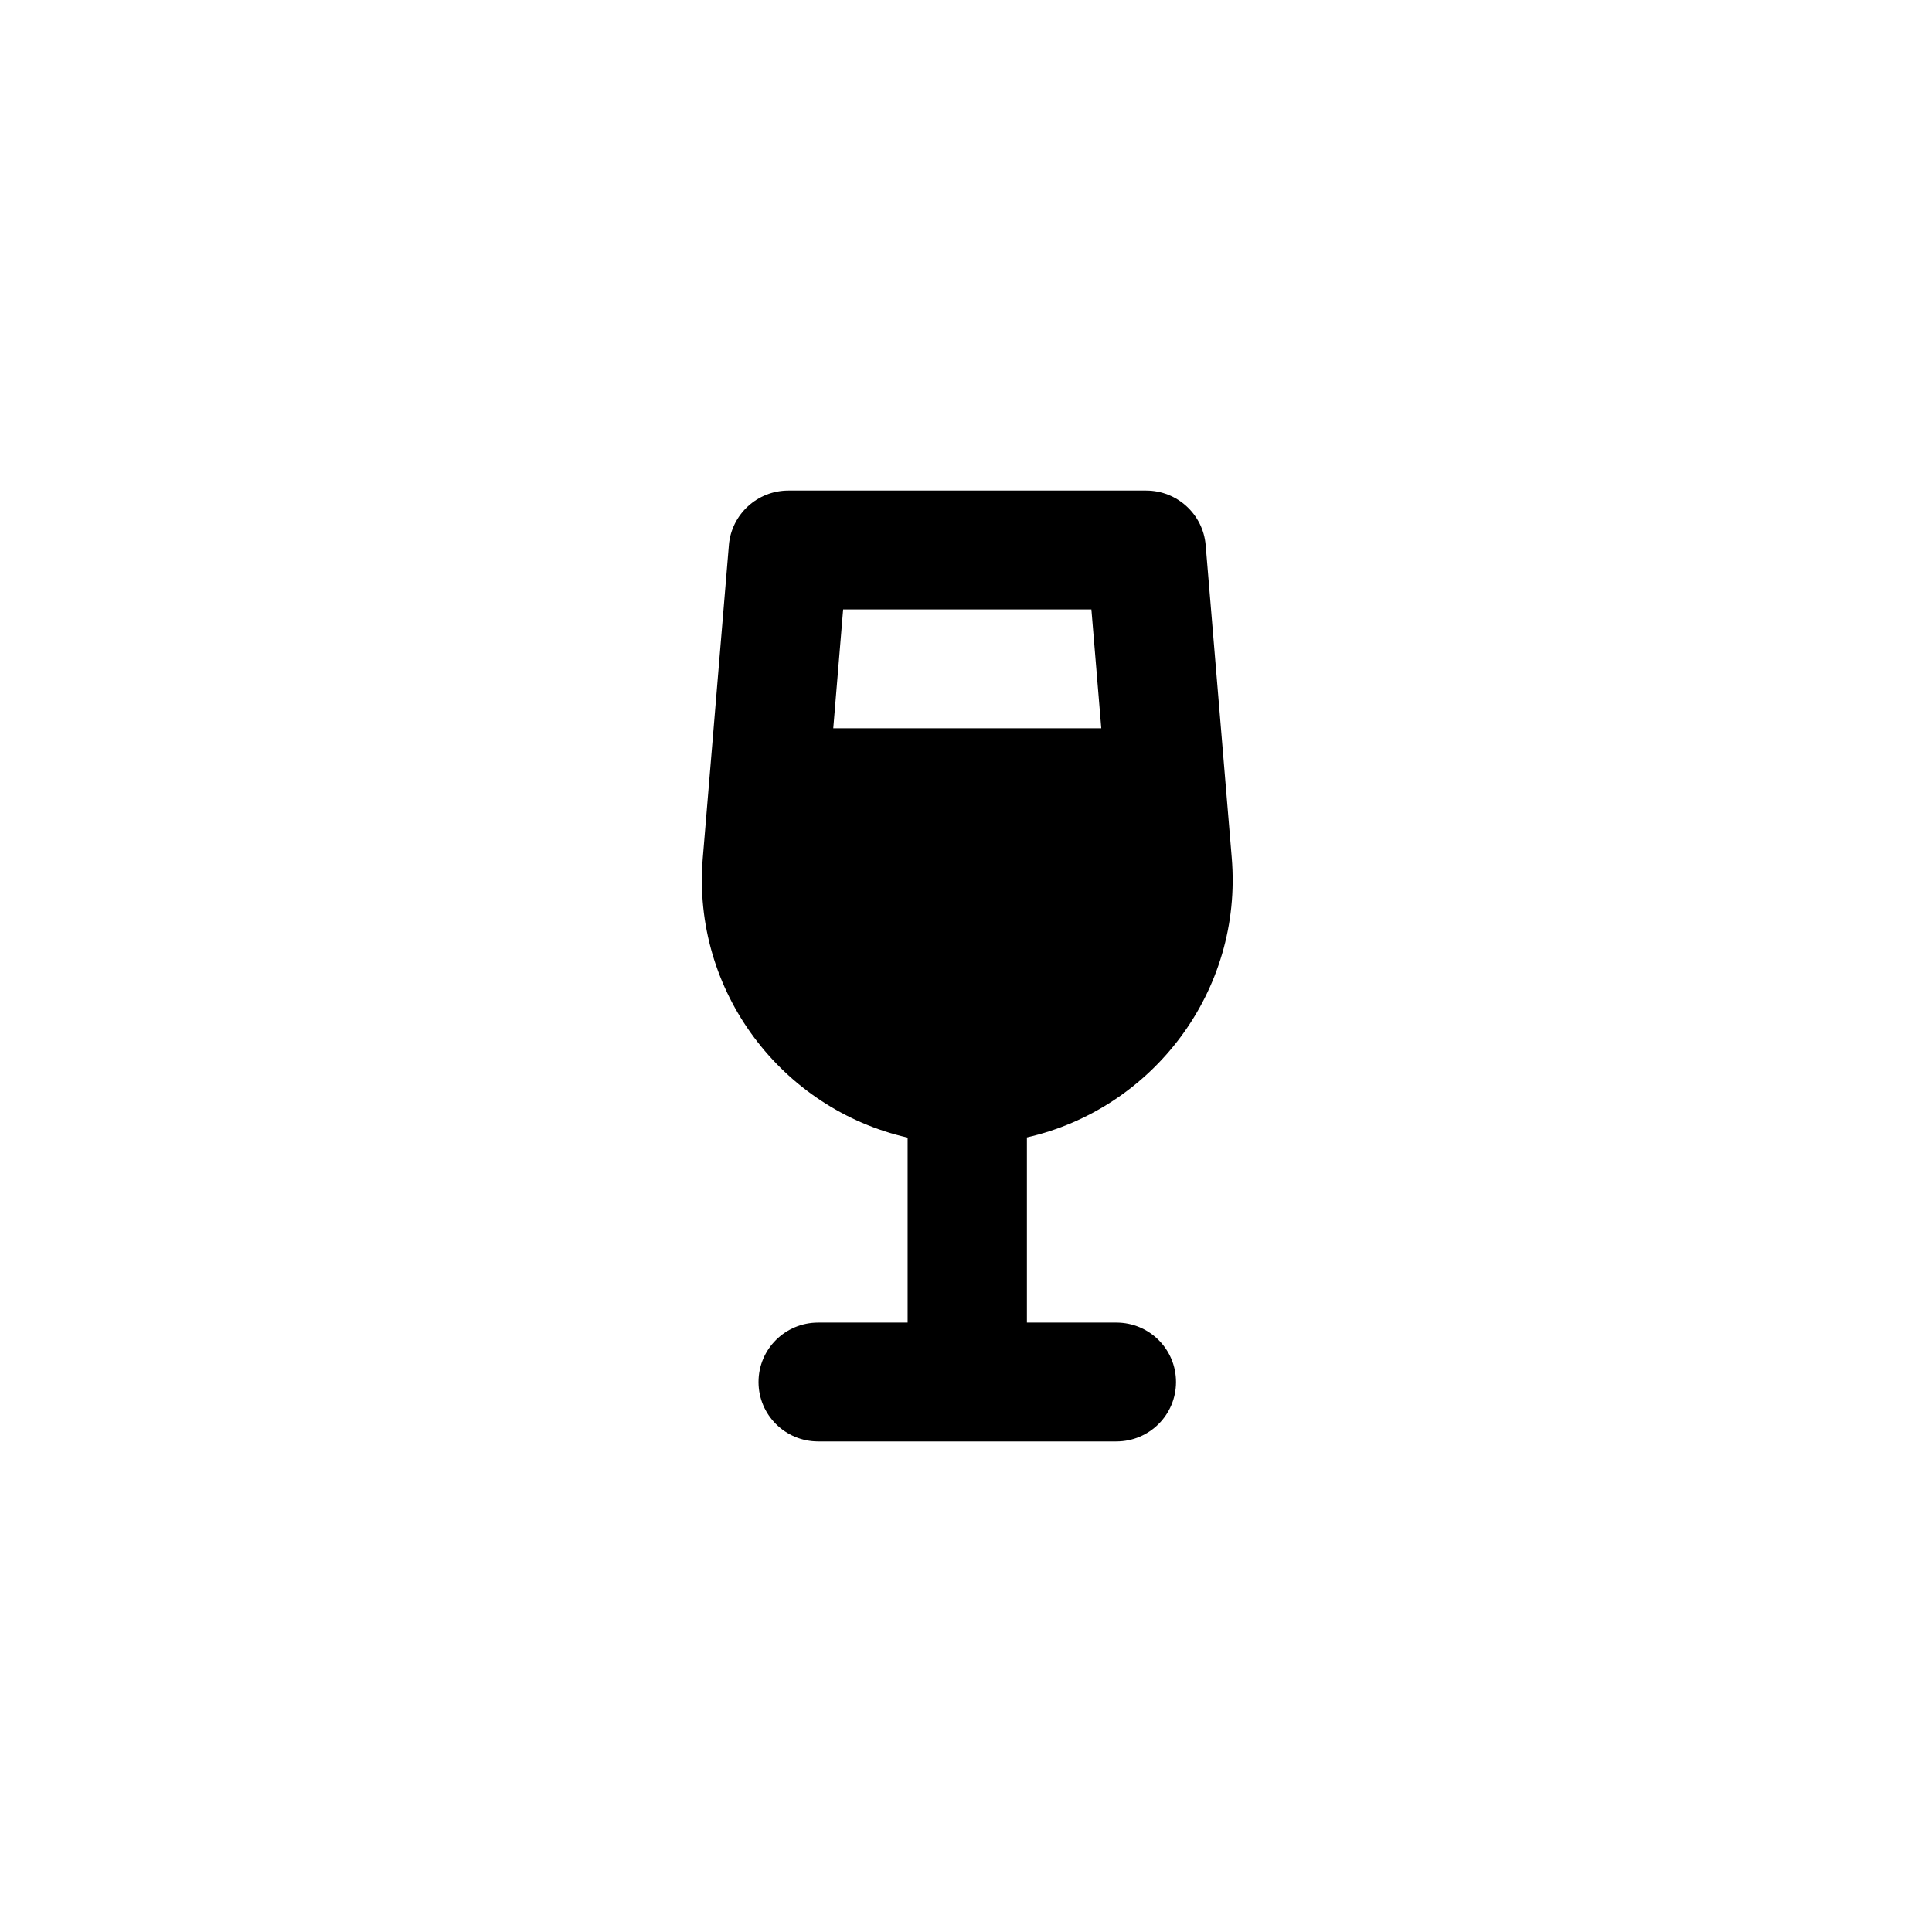 <svg width="512" height="512" viewBox="0 0 512 512" fill="none" xmlns="http://www.w3.org/2000/svg">
<path d="M193.163 144.421C193.854 136.3 200.72 130 208.919 130H303.752C311.952 130 318.817 136.3 319.509 144.421L326.424 227.305C329.387 262.743 305.432 293.849 272.141 301.429V350.5H295.85C304.592 350.5 311.655 357.538 311.655 366.25C311.655 374.962 304.592 382 295.85 382H256.336H216.822C208.079 382 201.016 374.962 201.016 366.25C201.016 357.538 208.079 350.5 216.822 350.5H240.53V301.478C207.24 293.898 183.284 262.792 186.248 227.355L193.163 144.47V144.421ZM220.822 193H291.849L289.231 161.5H223.44L220.822 193Z" fill="black"/>
</svg>
